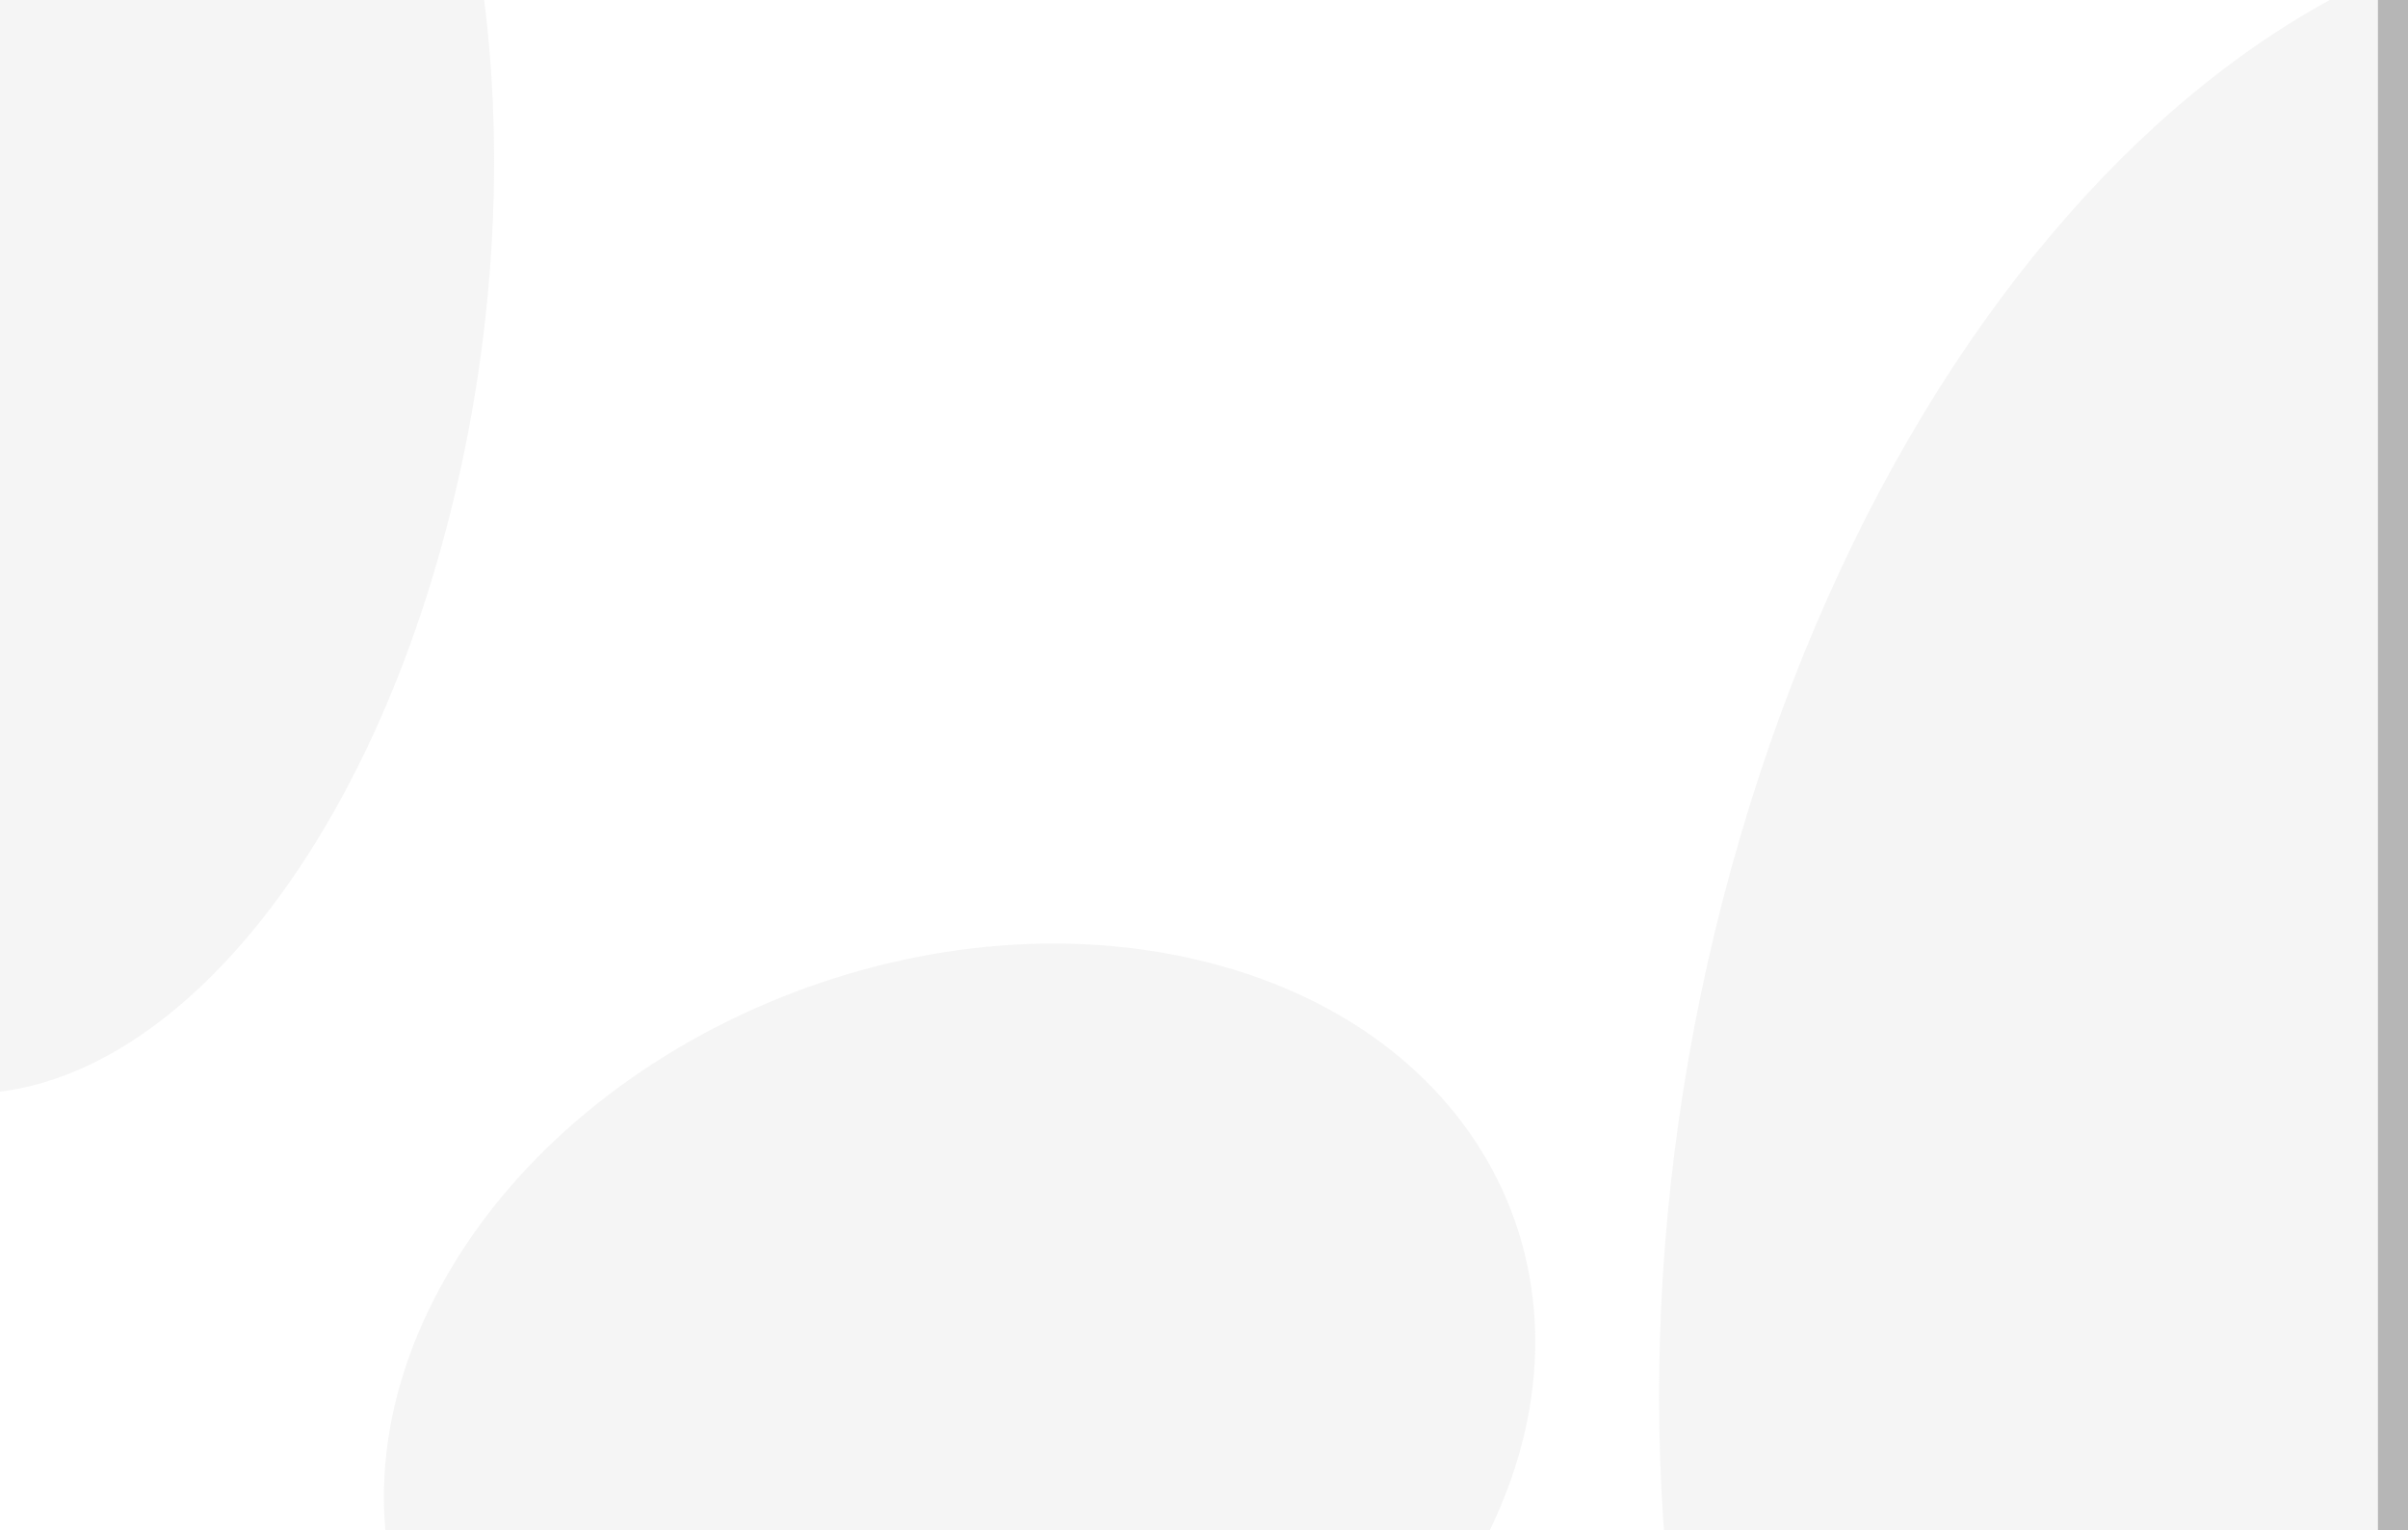 <svg width="1442" height="916" viewBox="0 0 1442 916" fill="none" xmlns="http://www.w3.org/2000/svg">
<rect x="0" y="0" width="1442" height="916" fill="#333333" stroke="none"/>
<g clip-path="url(#clip0)">
<path d="M-20 917.018H1424V-1.018H-20V917.018Z" fill="white"/>
<path opacity="0.69" d="M1275.92 1441.38C1523.3 1557.97 1819.75 1325.81 1938.05 922.842C2056.36 519.872 1951.73 98.688 1704.35 -17.9C1456.97 -134.487 1160.52 97.672 1042.21 500.642C923.905 903.612 1028.54 1324.8 1275.92 1441.38Z" fill="#F1F1F1"/>
<path opacity="0.69" d="M425.932 1123.33C597.656 1167.05 803.441 1080 885.566 928.897C967.691 777.798 895.057 619.87 723.333 576.154C551.609 532.439 345.824 619.489 263.699 770.588C181.573 921.686 254.208 1079.61 425.932 1123.33Z" fill="#F1F1F1"/>
<path opacity="0.69" d="M-91.129 635.708C43.557 709.323 204.959 562.734 269.371 308.292C333.784 53.85 276.815 -212.093 142.129 -285.708C7.443 -359.323 -153.959 -212.734 -218.371 41.708C-282.783 296.15 -225.815 562.093 -91.129 635.708Z" fill="#F1F1F1"/>
</g>
<defs>
<clipPath id="clip0">
<rect width="1442" height="916" fill="white" transform="translate(1442 916) rotate(-180)"/>
</clipPath>
</defs>
</svg>
